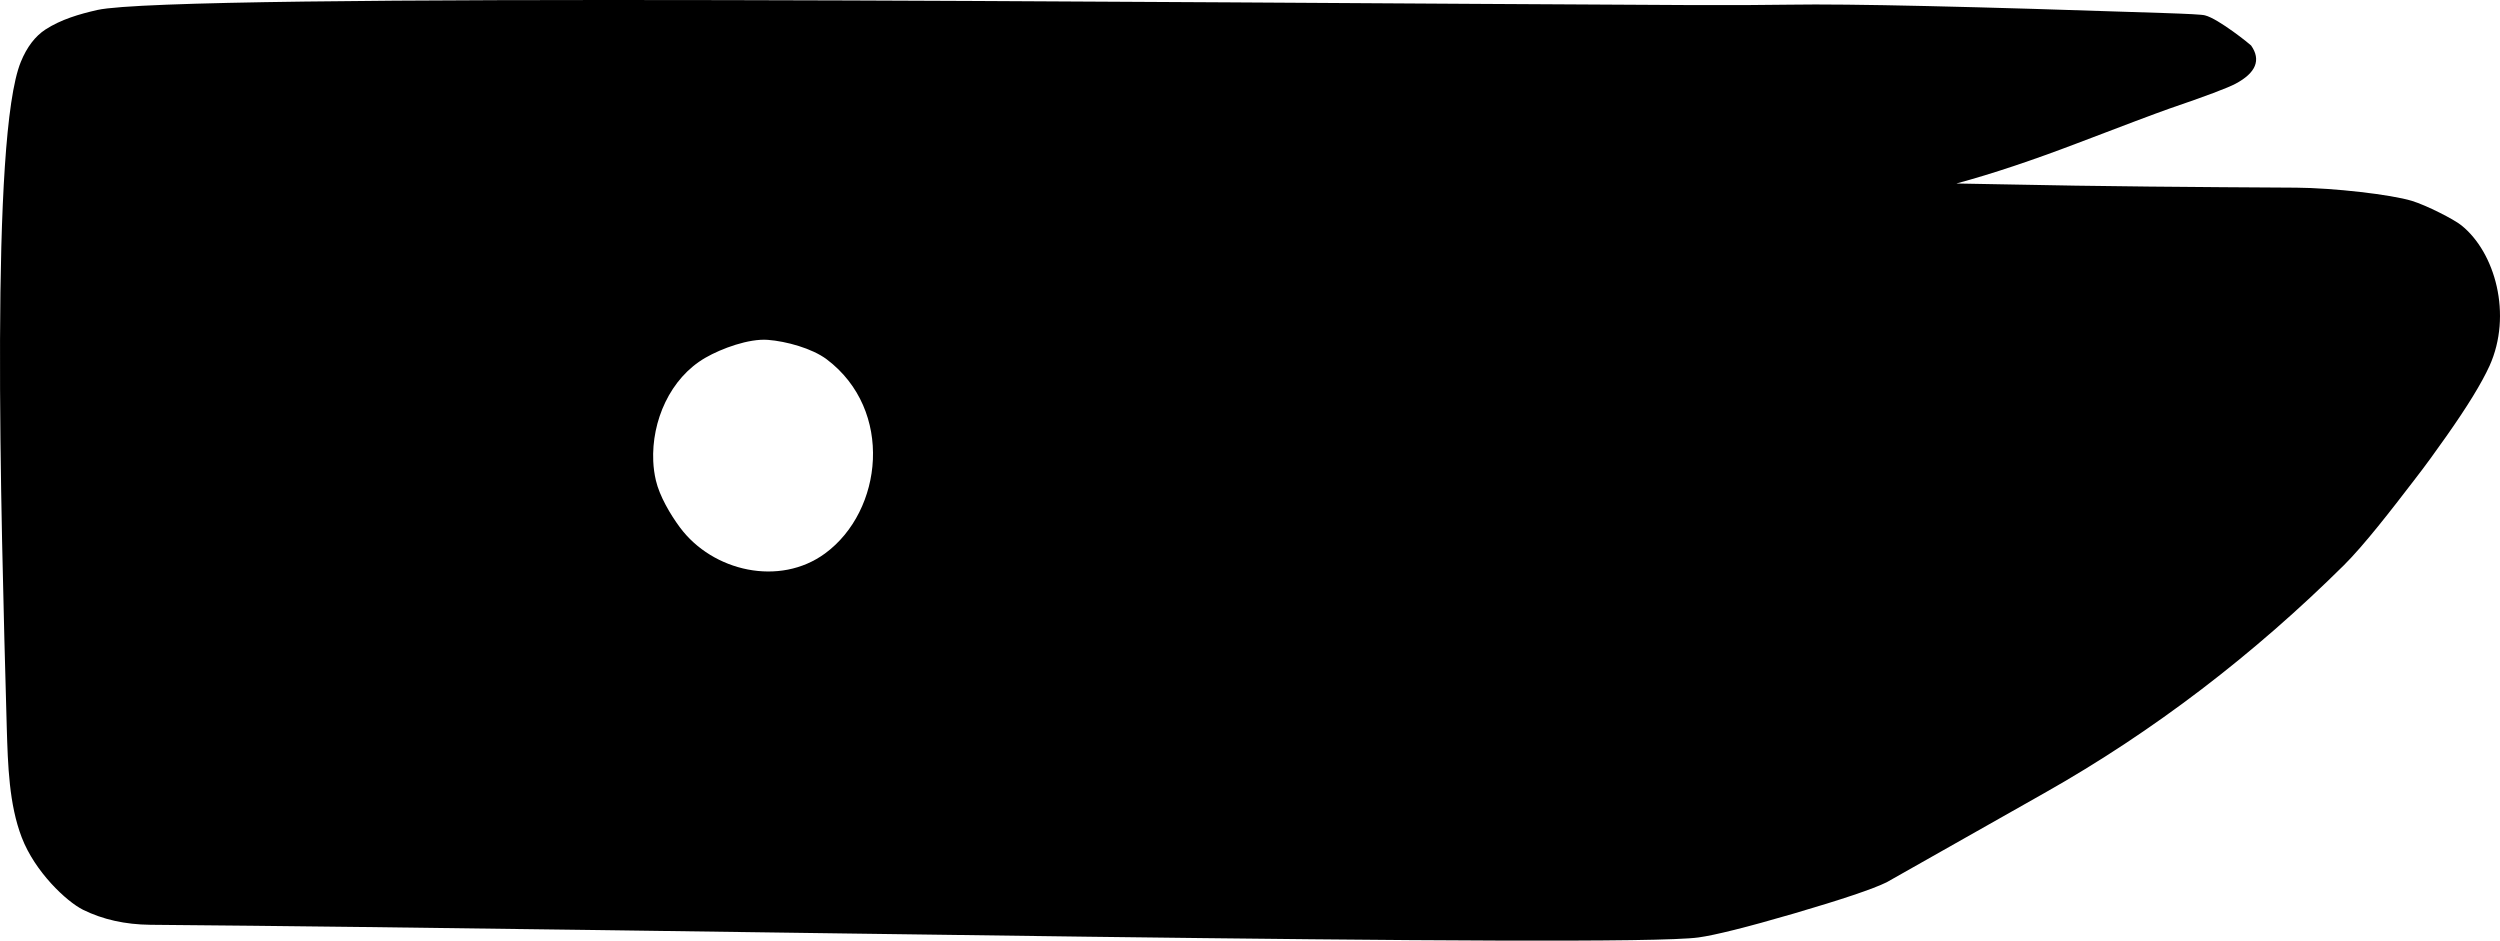<?xml version="1.0" encoding="utf-8"?>
<!-- Generator: Adobe Illustrator 16.0.0, SVG Export Plug-In . SVG Version: 6.00 Build 0)  -->
<!DOCTYPE svg PUBLIC "-//W3C//DTD SVG 1.1//EN" "http://www.w3.org/Graphics/SVG/1.1/DTD/svg11.dtd">
<svg version="1.1" id="Layer_1" xmlns="http://www.w3.org/2000/svg" xmlns:xlink="http://www.w3.org/1999/xlink" x="0px" y="0px"
	 width="1295.418px" height="487.417px" viewBox="0 0 1295.418 487.417" enable-background="new 0 0 1295.418 487.417"
	 xml:space="preserve">
<path d="M1275.388,116.753c-3.672-3.024-18.068-10.368-25.631-12.673c-10.873-3.312-40.537-6.695-59.902-6.84
	c-50.904-0.288-101.812-0.647-152.568-1.729l-23.543-0.433c18.938-5.111,39.813-12.168,62.496-20.808
	c24.336-9.288,40.317-15.336,47.879-18c19.009-6.48,30.386-10.8,34.271-12.888c10.584-5.616,13.319-12.312,8.063-19.8
	c-0.287-0.433-16.92-13.896-23.903-15.624c-1.438-0.433-8.783-0.792-21.812-1.225c-98.281-3.312-162.647-4.824-193.104-4.32
	c-13.535,0.217-30.526,0.288-50.761,0.217C601.399,1.337,90.99-3.775,50.526,5.152c-9.504,2.16-18.862,4.896-27,10.152
	c-5.257,3.456-9.574,9-12.742,16.775C-5.058,70.96,0.342,262.191,3.51,377.248c0.575,19.15,1.151,39.525,7.775,56.736
	c6.84,17.779,23.11,33.115,31.752,37.438c10.225,5.041,21.814,7.633,34.849,7.775c267.407,2.229,762.407,12.098,802.225,6.553
	c8.424-1.152,24.982-5.256,49.394-12.385c25.056-7.348,41.11-12.742,48.097-16.199c0.286-0.146,27.505-15.553,81.722-46.226
	c56.879-32.11,108.791-72.069,155.229-118.08c10.44-10.366,24.696-28.799,36.289-43.92c5.832-7.488,11.375-15.191,16.85-22.967
	c10.801-15.336,18.217-27.432,22.318-36.432C1301.884,163.12,1292.955,130.792,1275.388,116.753z M427.524,286.773
	c-23.519,17.258-58.202,9.412-75.21-13.488c-4.958-6.68-10.57-16.219-12.466-24.371c-0.754-3.246-1.213-6.577-1.359-9.959
	c-0.909-20.719,8.67-43.009,27.063-53.604c8.374-4.823,22.529-10.004,32.362-9.246c9.405,0.726,22.813,4.351,30.471,10.087
	C463.305,212.542,457.545,264.744,427.524,286.773z"/>
</svg>
